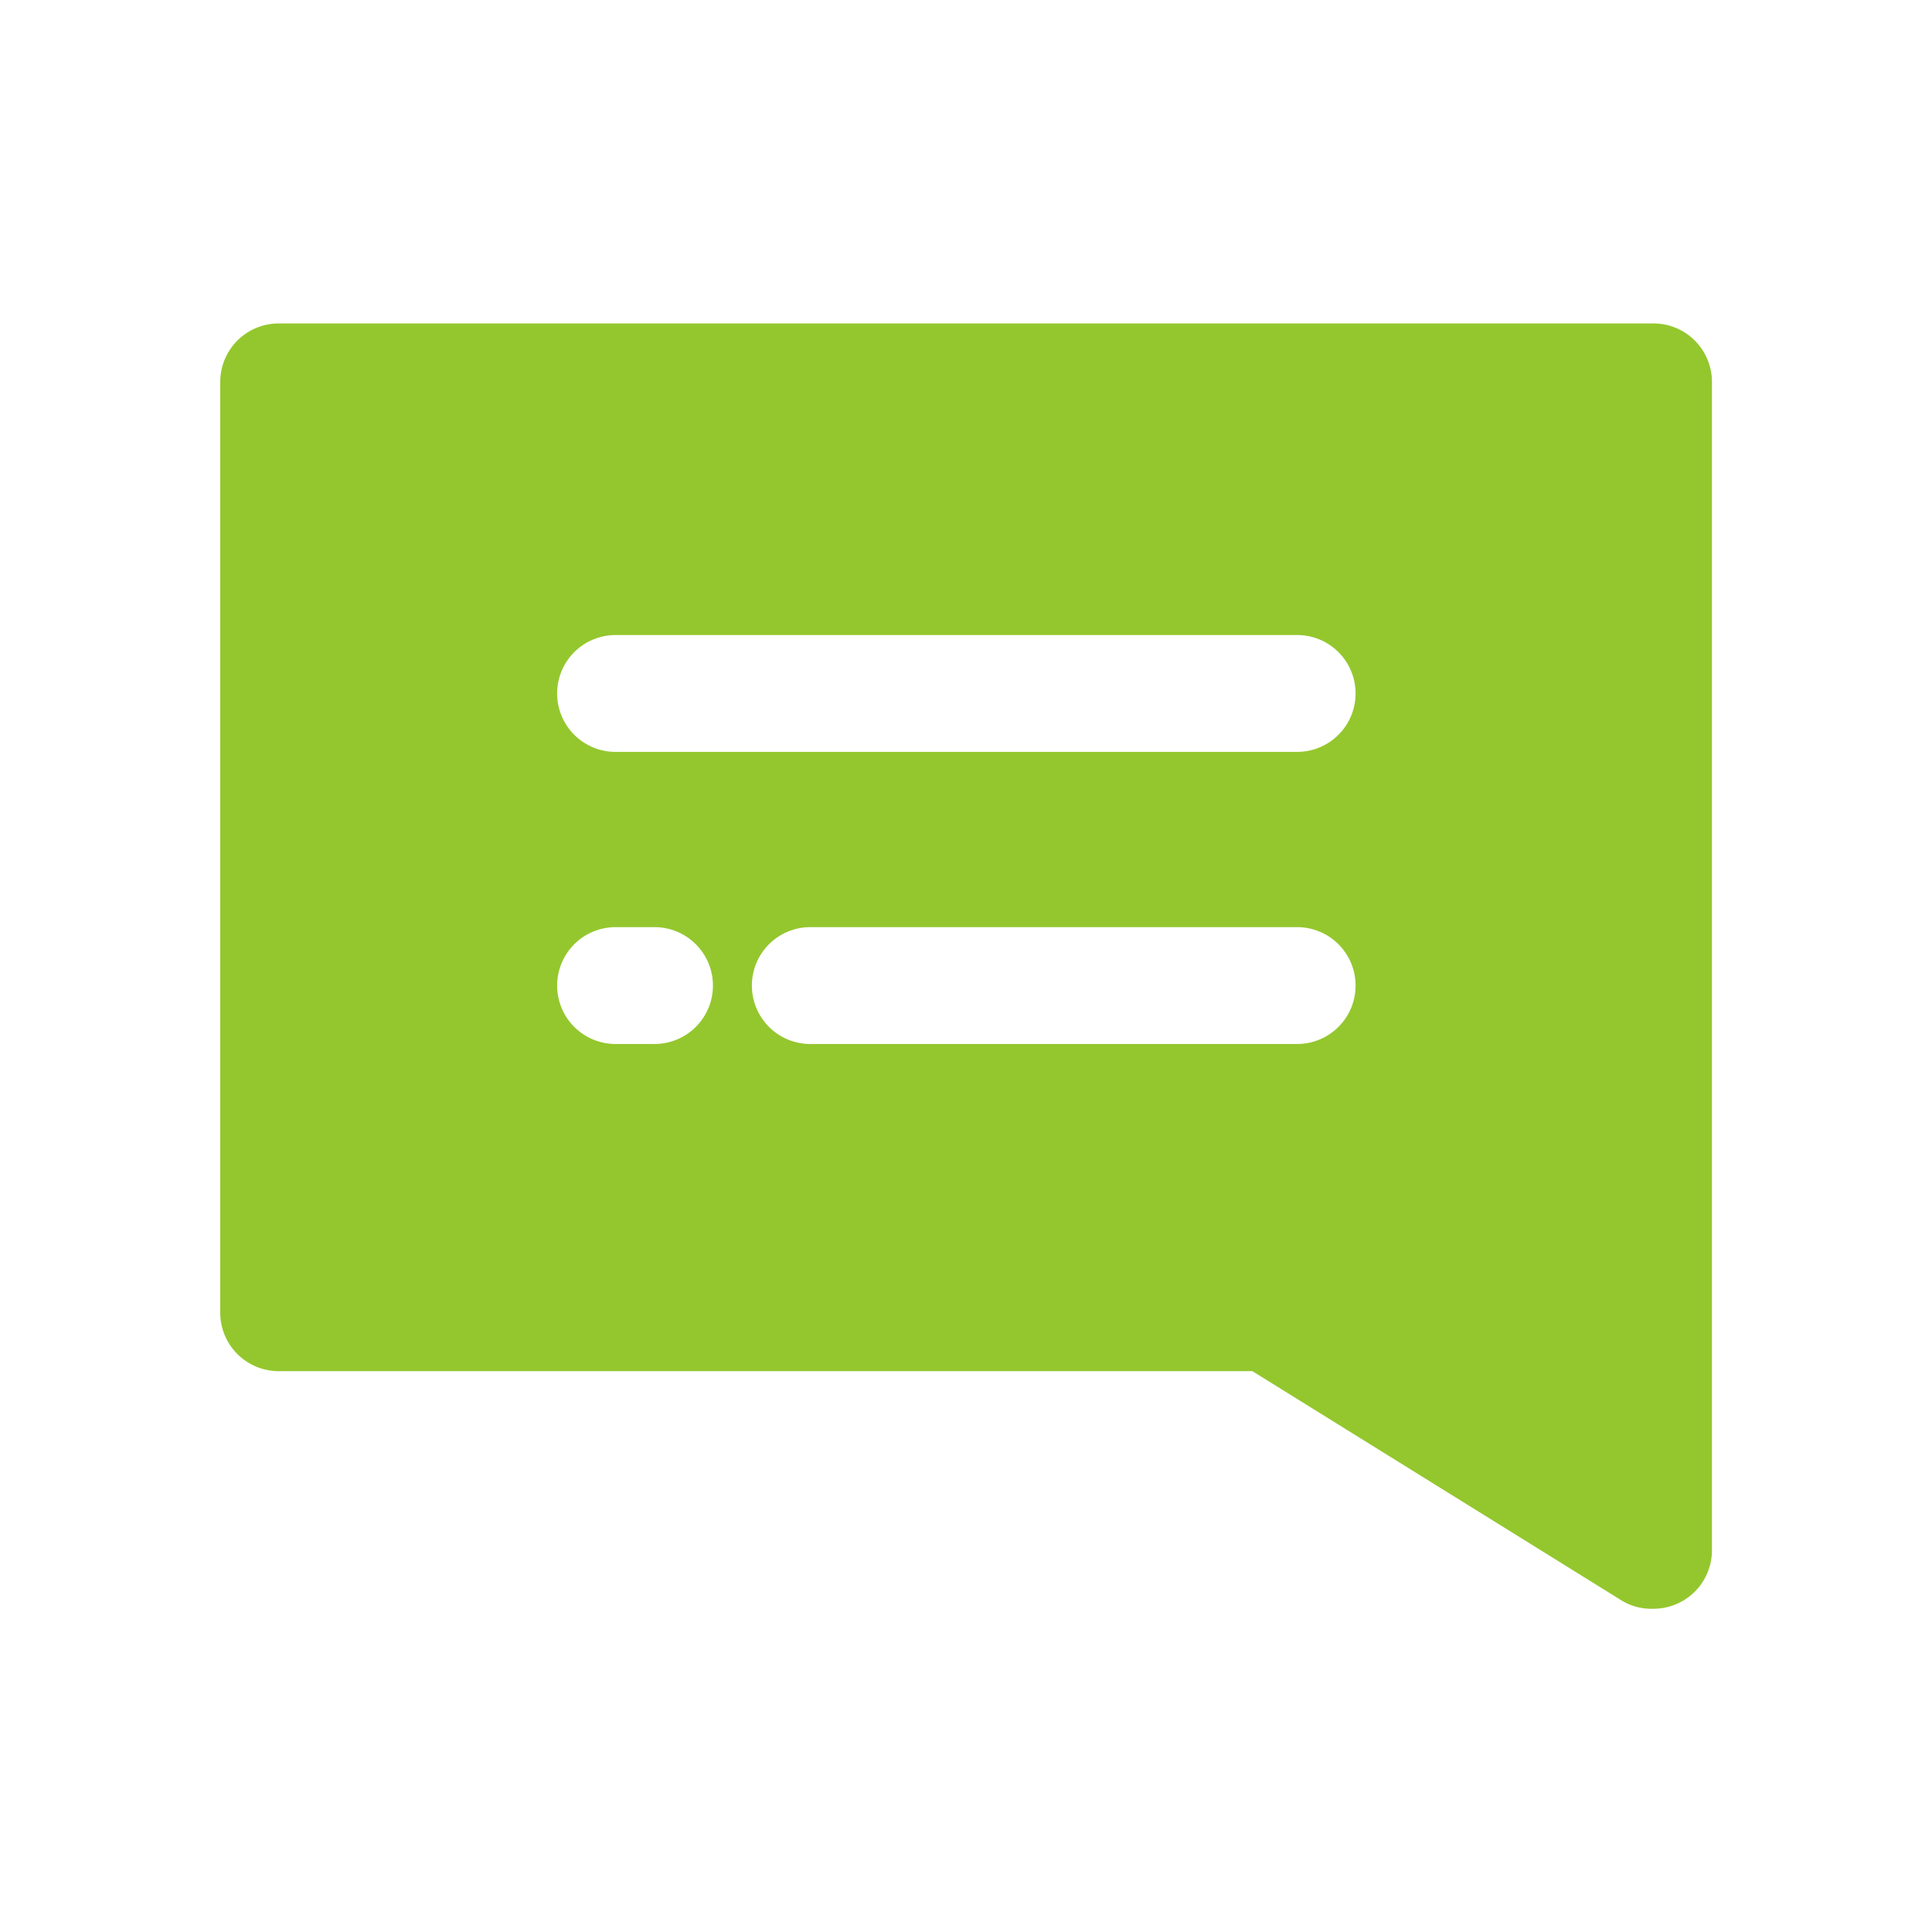 <svg id="Layer_1" data-name="Layer 1" xmlns="http://www.w3.org/2000/svg" viewBox="0 0 99.21 99.21"><defs><style>.cls-1{fill:#94c72e;}</style></defs><title>kommently</title><path class="cls-1" d="M84.91,16.61H14.31a3,3,0,0,0-3,3v47.8a3,3,0,0,0,3,3h50l19,11.8a2.93,2.93,0,0,0,1.6.4,3,3,0,0,0,3-3v-60A3,3,0,0,0,84.91,16.61Zm-18.3,22h-35a3,3,0,0,1,0-6h35a3,3,0,0,1,0,6Zm0,15h-25a3,3,0,0,1,0-6h25a3,3,0,0,1,0,6Zm-33,0h-2a3,3,0,0,1,0-6h2a3,3,0,0,1,0,6Z"/></svg>